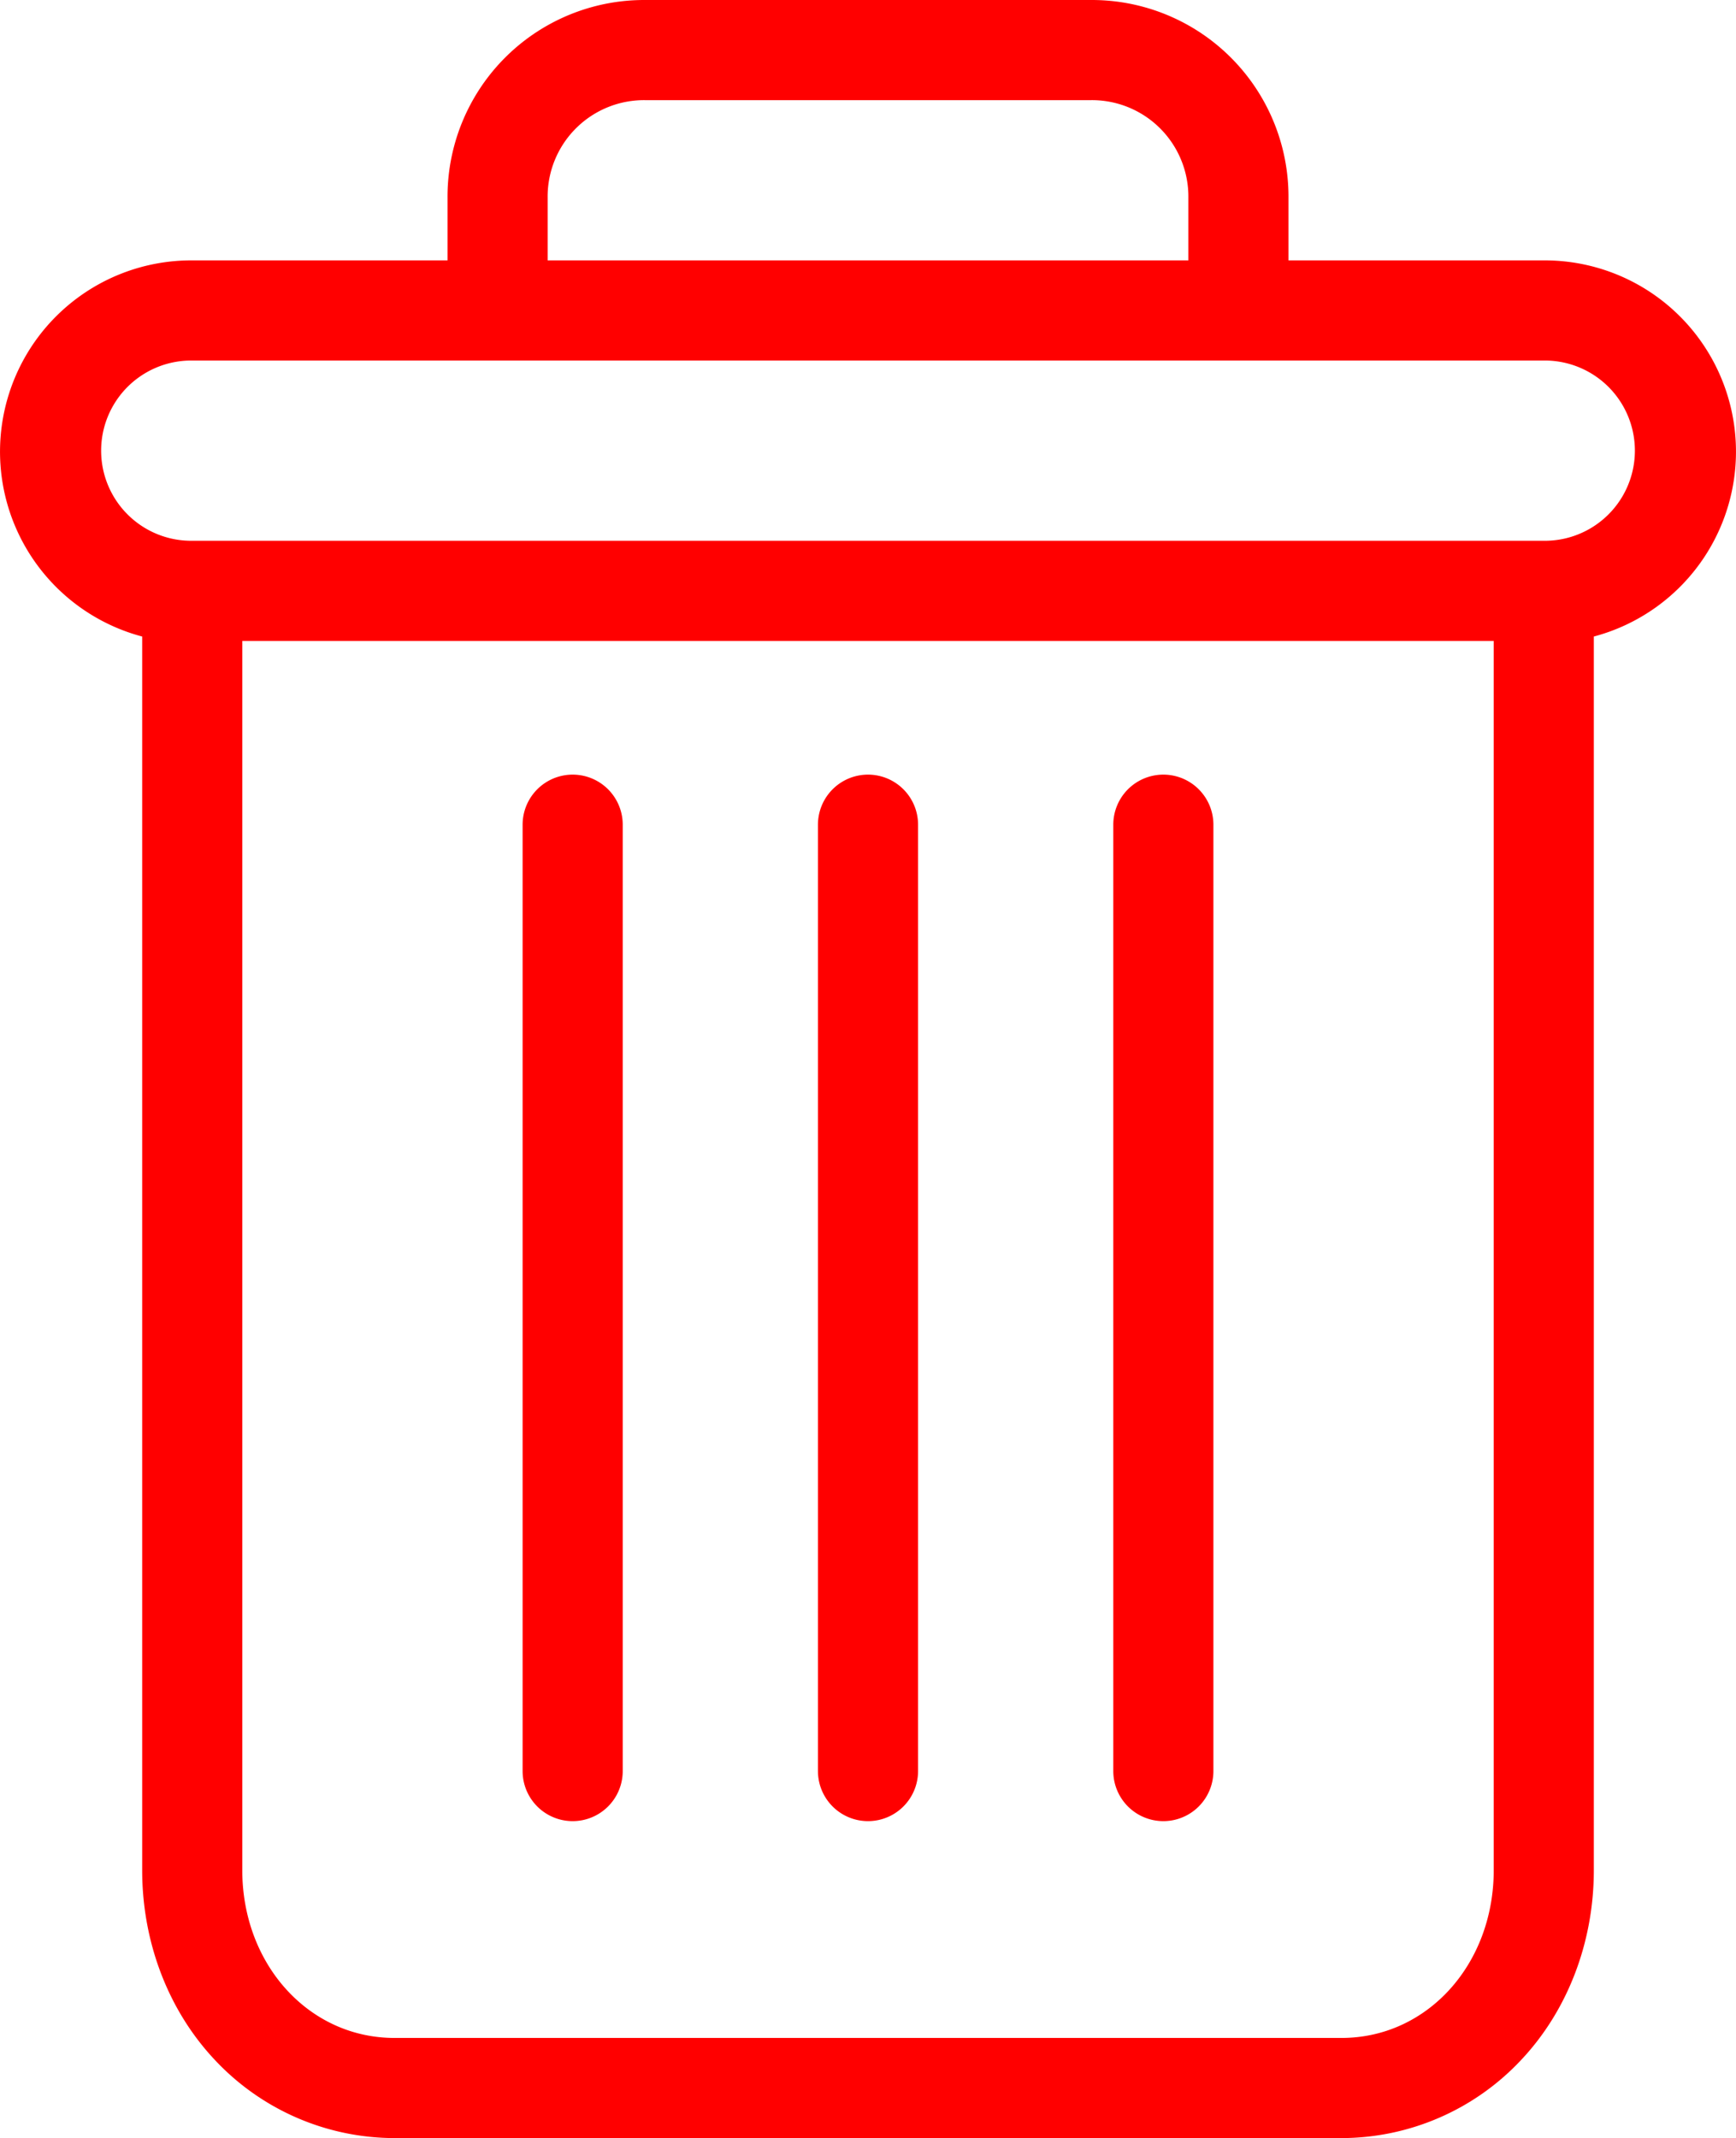 <svg xmlns="http://www.w3.org/2000/svg" width="346.803" height="427.002" viewBox="0 0 346.803 427.002">
  <g id="delete" transform="translate(0.003 0.002)">
    <path id="Caminho_2" data-name="Caminho 2" d="M232.4,154.7a10,10,0,0,0-10,10v189a10,10,0,0,0,20,0v-189A10,10,0,0,0,232.4,154.7Zm0,0" fill="red"/>
    <path id="Caminho_3" data-name="Caminho 3" d="M114.4,154.7a10,10,0,0,0-10,10v189a10,10,0,0,0,20,0v-189A10,10,0,0,0,114.4,154.7Zm0,0" fill="red"/>
    <path id="Caminho_4" data-name="Caminho 4" d="M28.4,127.121V373.5c0,14.563,5.34,28.238,14.668,38.051A49.246,49.246,0,0,0,78.8,427H268a49.233,49.233,0,0,0,35.73-15.449c9.328-9.812,14.668-23.488,14.668-38.051V127.121A38.2,38.2,0,0,0,308.6,52H257.4V39.5A39.28,39.28,0,0,0,217.8,0H129A39.28,39.28,0,0,0,89.4,39.5V52H38.2a38.2,38.2,0,0,0-9.8,75.121ZM268,407H78.8c-17.1,0-30.4-14.687-30.4-33.5V128h250V373.5c0,18.813-13.3,33.5-30.4,33.5ZM109.4,39.5A19.266,19.266,0,0,1,129,20h88.8a19.266,19.266,0,0,1,19.6,19.5V52h-128ZM38.2,72H308.6a18,18,0,0,1,0,36H38.2a18,18,0,0,1,0-36Zm0,0" fill="red"/>
    <path id="Caminho_5" data-name="Caminho 5" d="M173.4,154.7a10,10,0,0,0-10,10v189a10,10,0,0,0,20,0v-189A10,10,0,0,0,173.4,154.7Zm0,0" fill="red"/>
  </g>
</svg>
